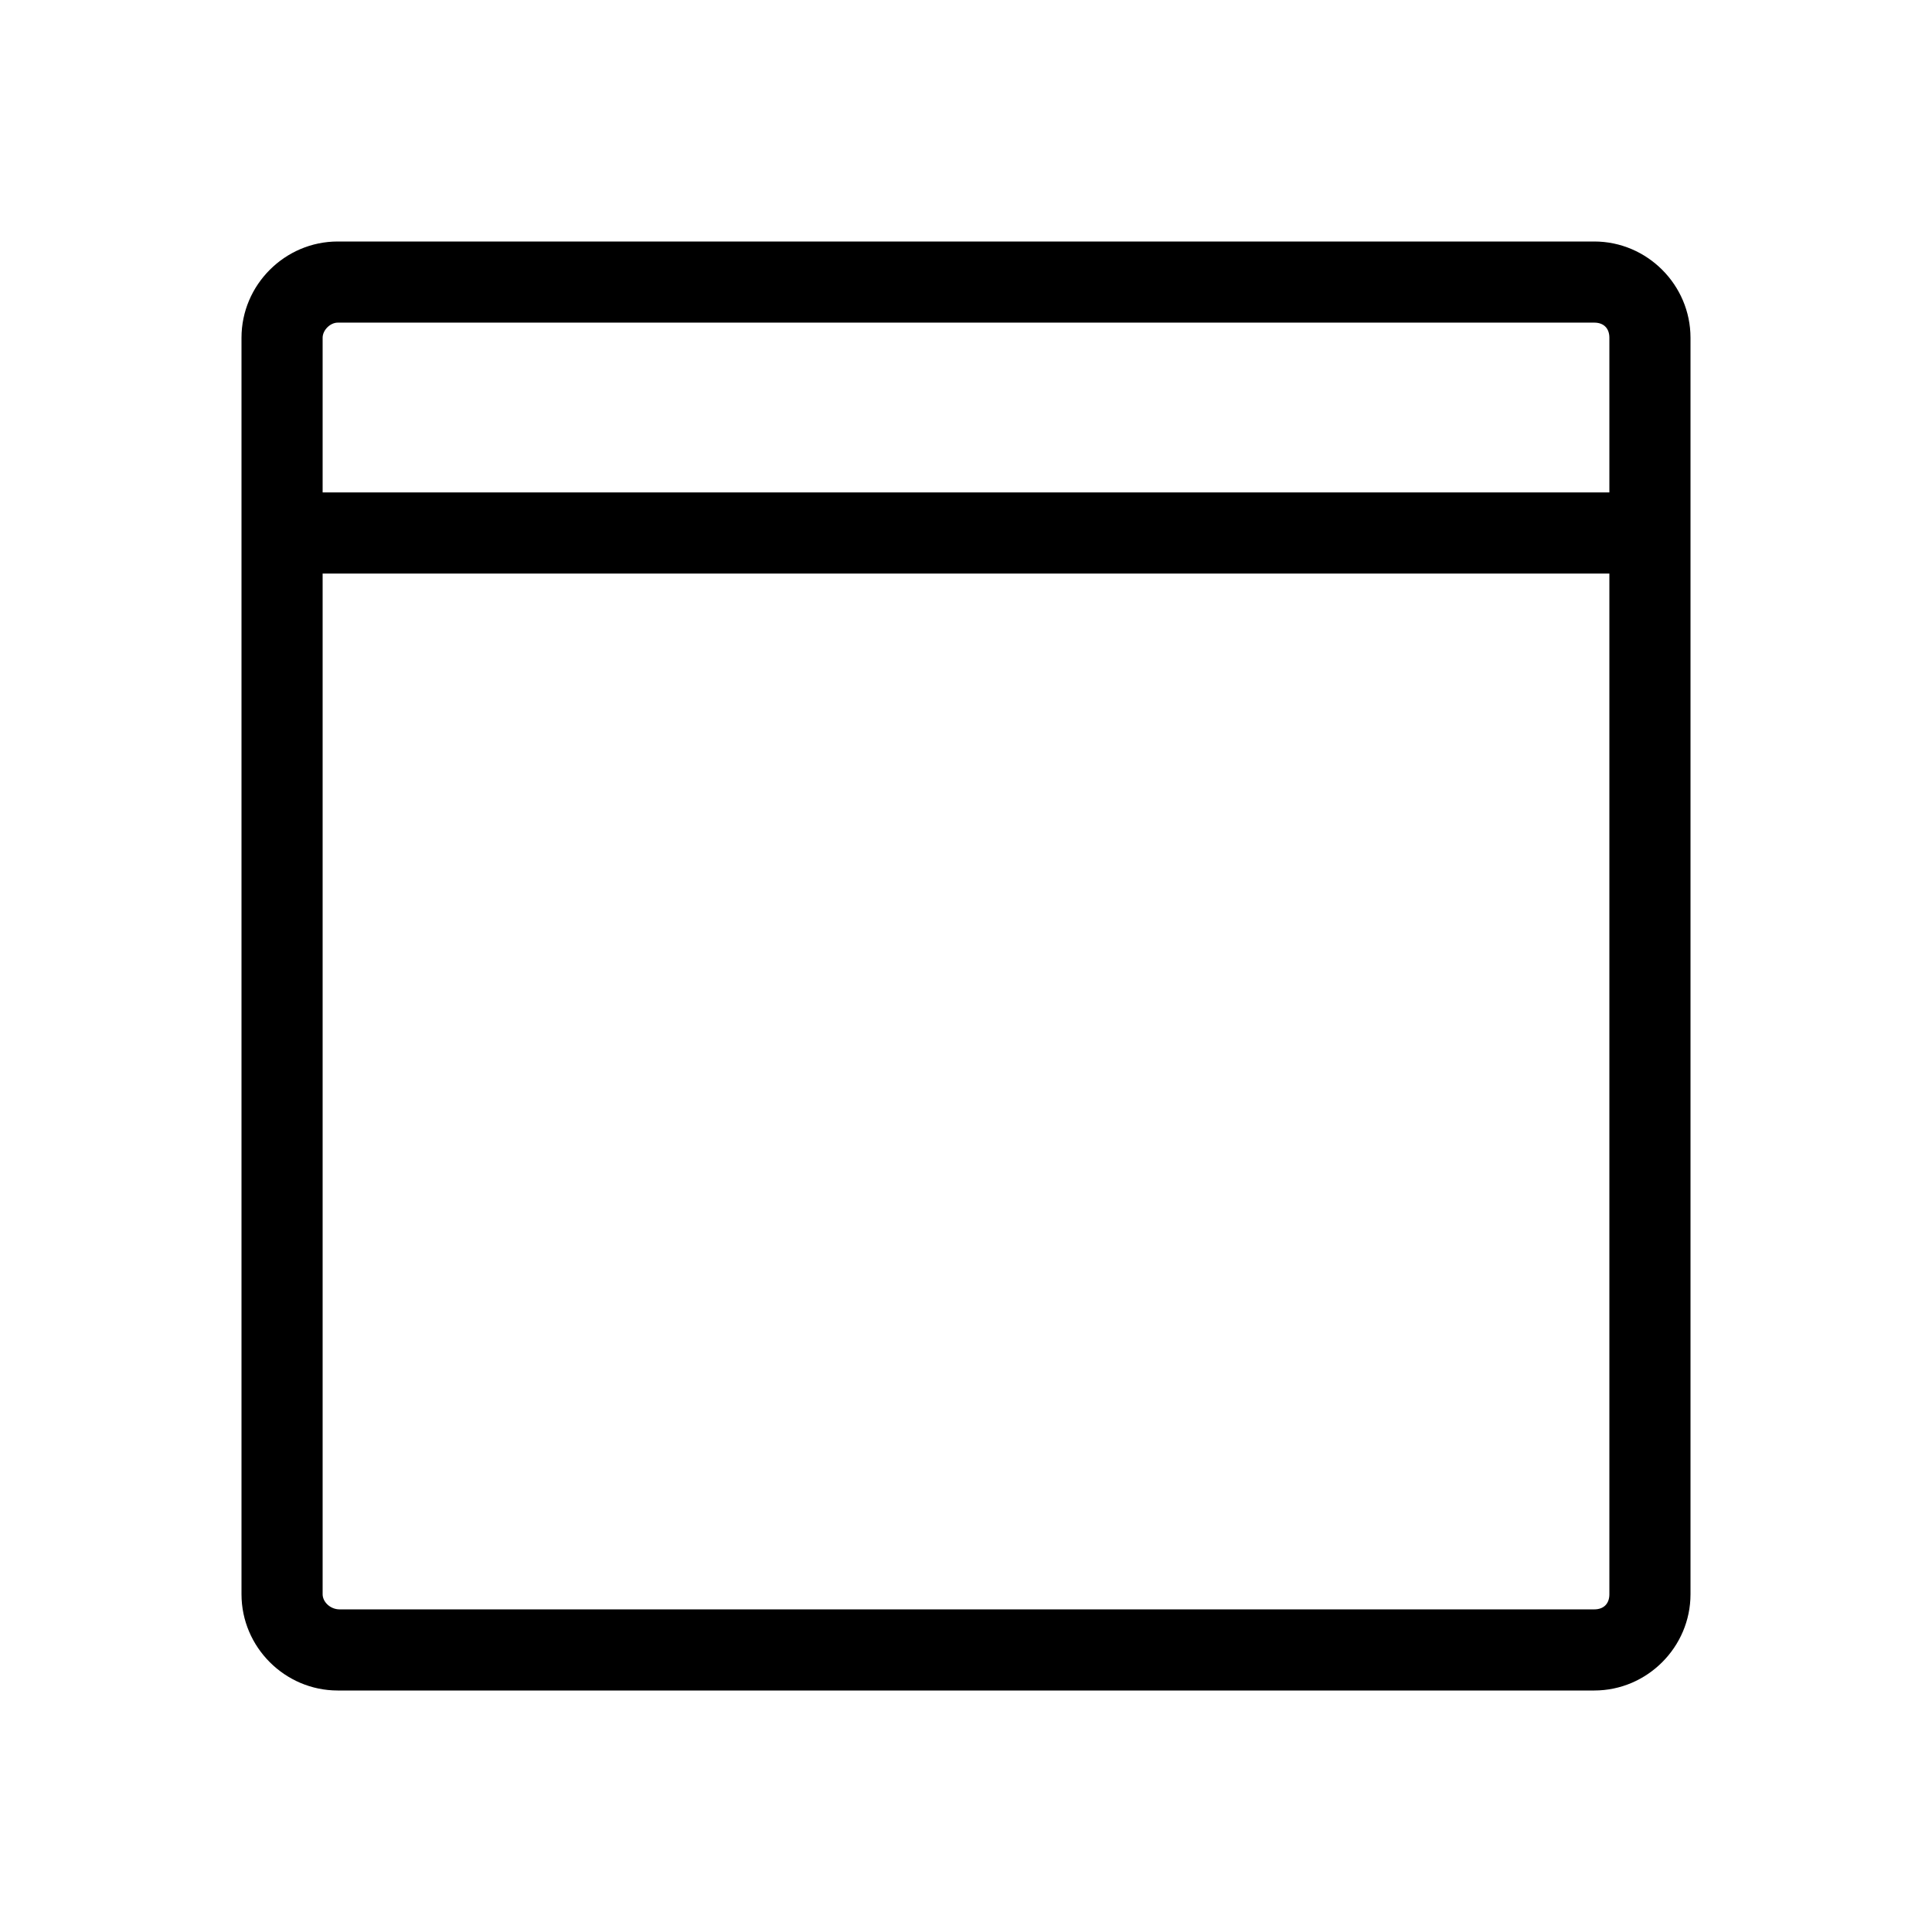 <svg xmlns="http://www.w3.org/2000/svg" viewBox="0 0 1024 1024"><path d="M845 128c28 0 51 23 51 51v666c0 28-23 51-51 51H179c-28 0-51-23-51-51V179c0-28 23-51 51-51h666zm-666 43c-4 0-8 4-8 8v82h682v-82c0-5-3-8-8-8H179zm666 682c5 0 8-3 8-8V304H171v541c0 4 4 8 9 8h665z"/></svg>